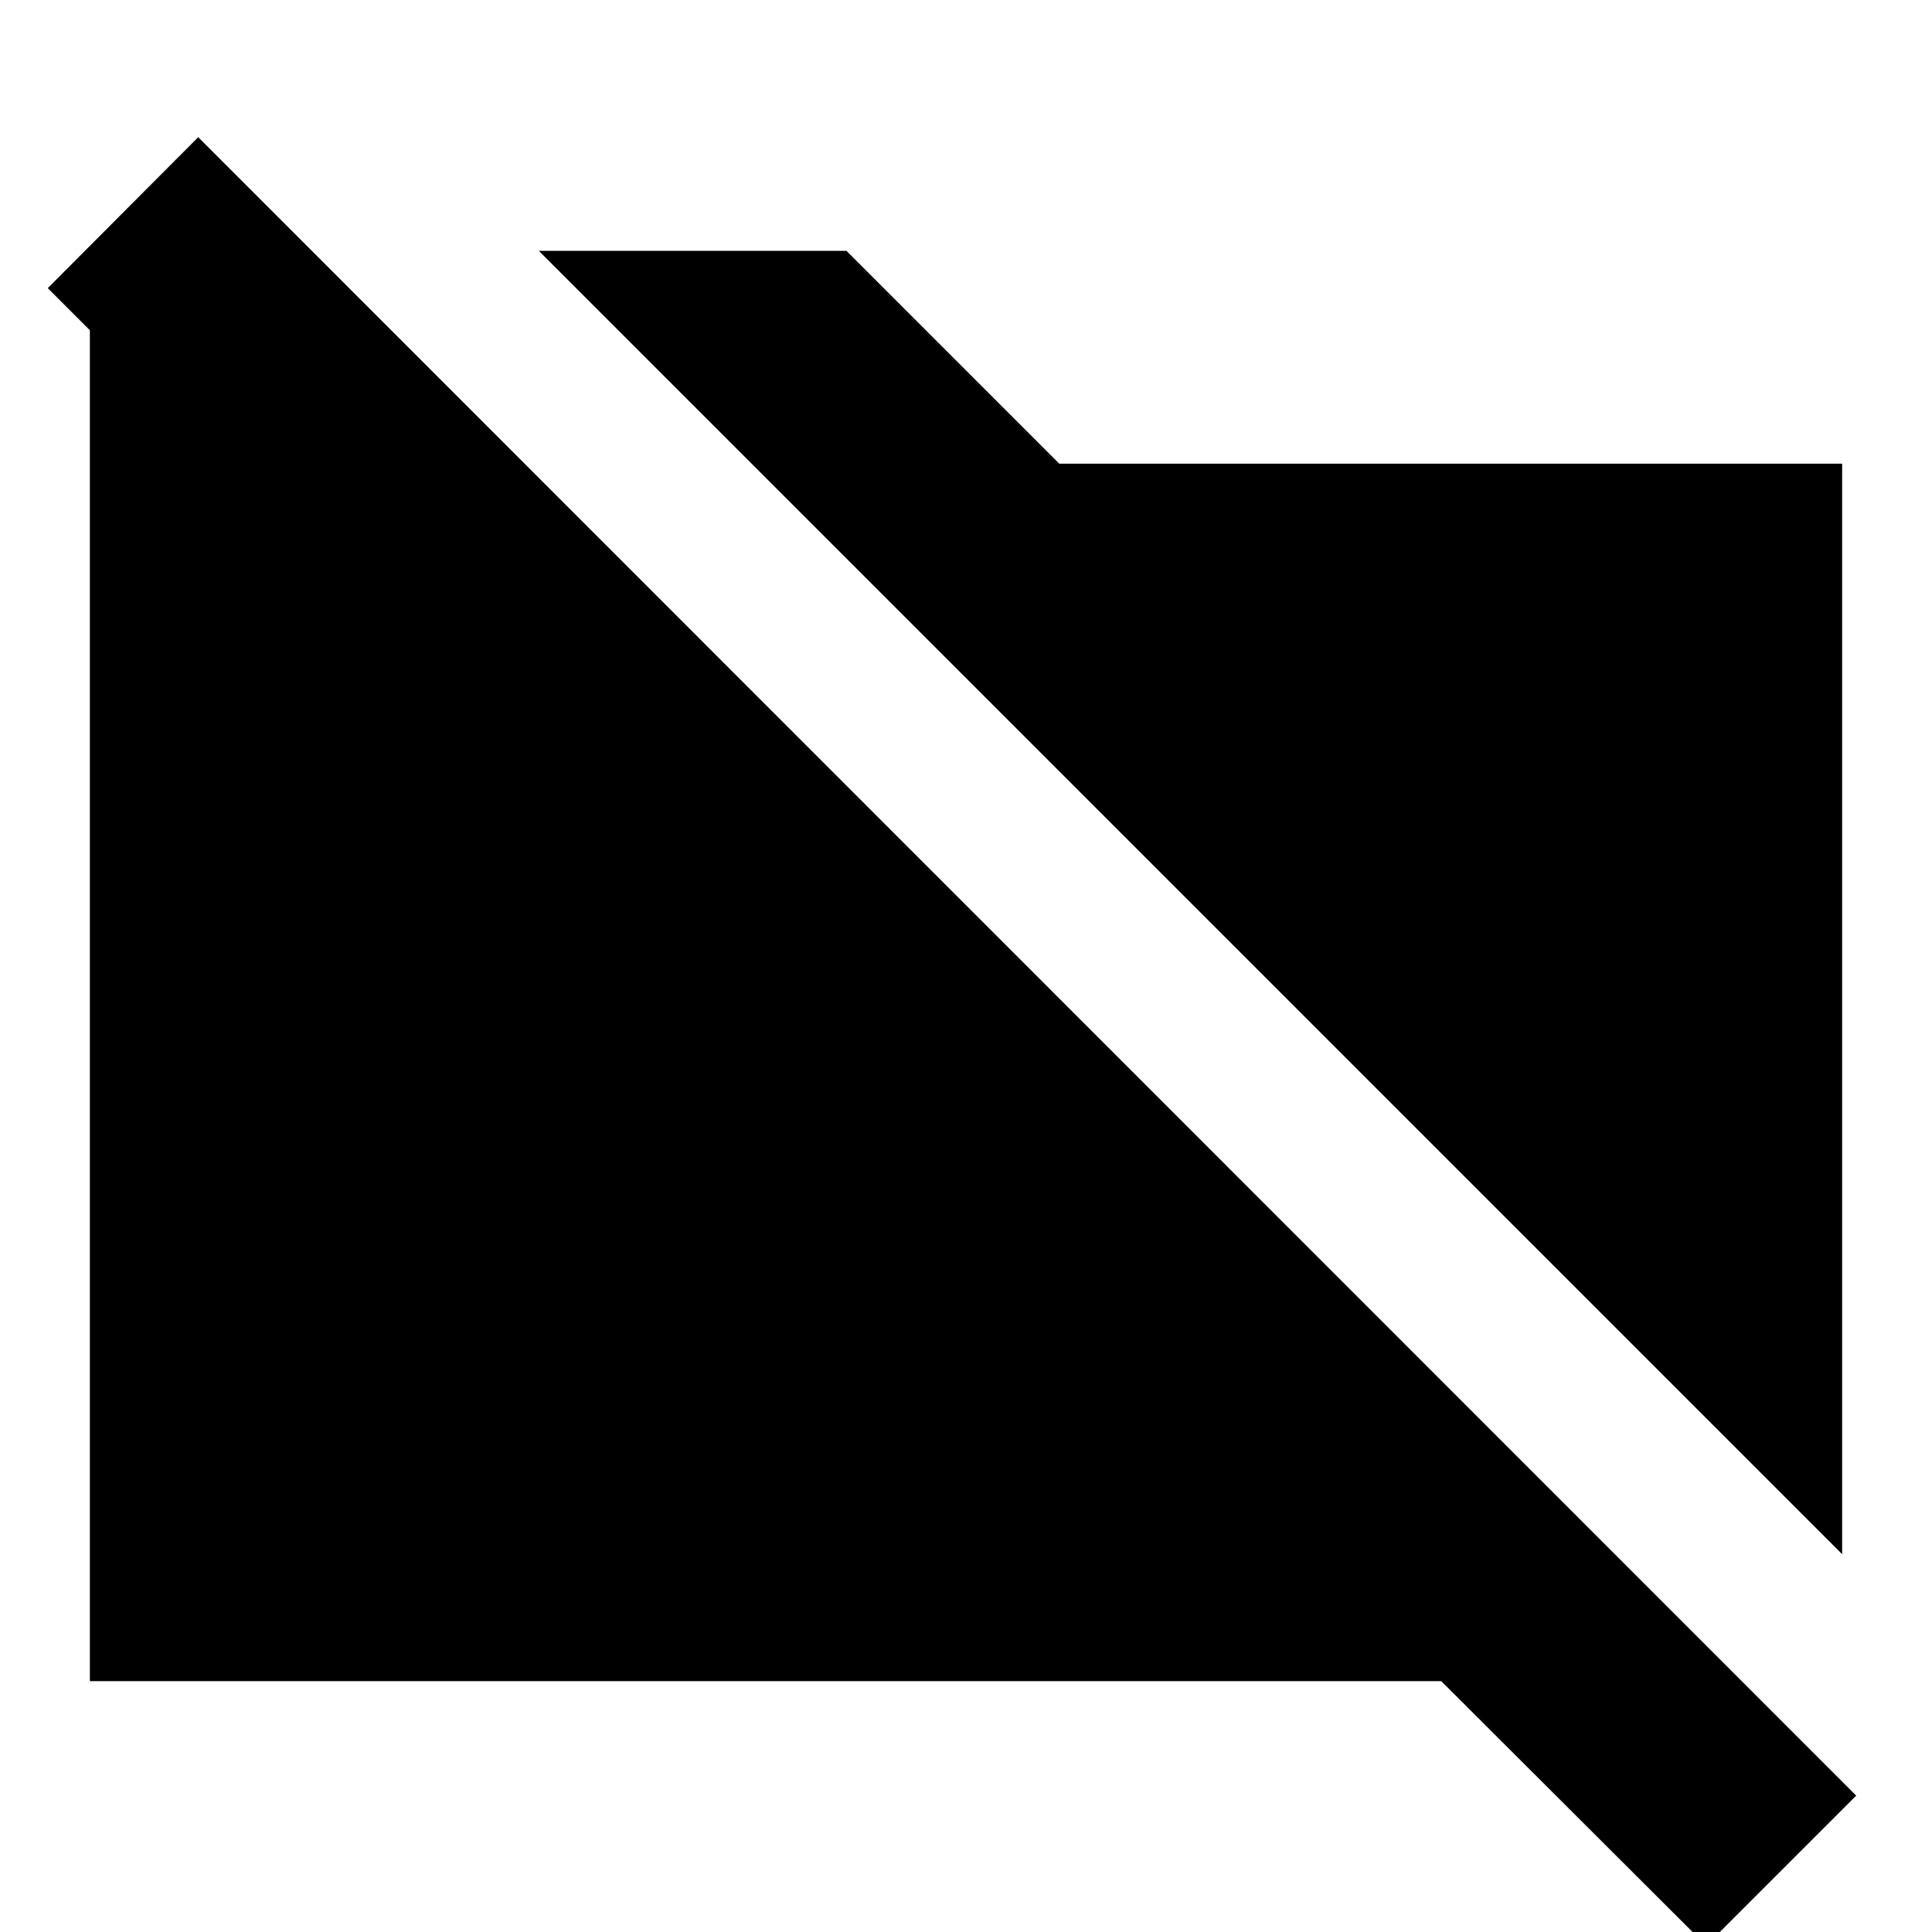 <svg xmlns="http://www.w3.org/2000/svg" height="24" viewBox="0 -960 960 960" width="24"><path d="M915.35-187.74 267.74-835.35h152.87l105.76 105.76h388.98v541.85ZM847.8 6.76 716.15-124.65H44.65v-709.74H155.7l112.21 112.22H118.39l-94.65-94.66 74.76-75L922.33-67.76 847.8 6.76Z"/></svg>